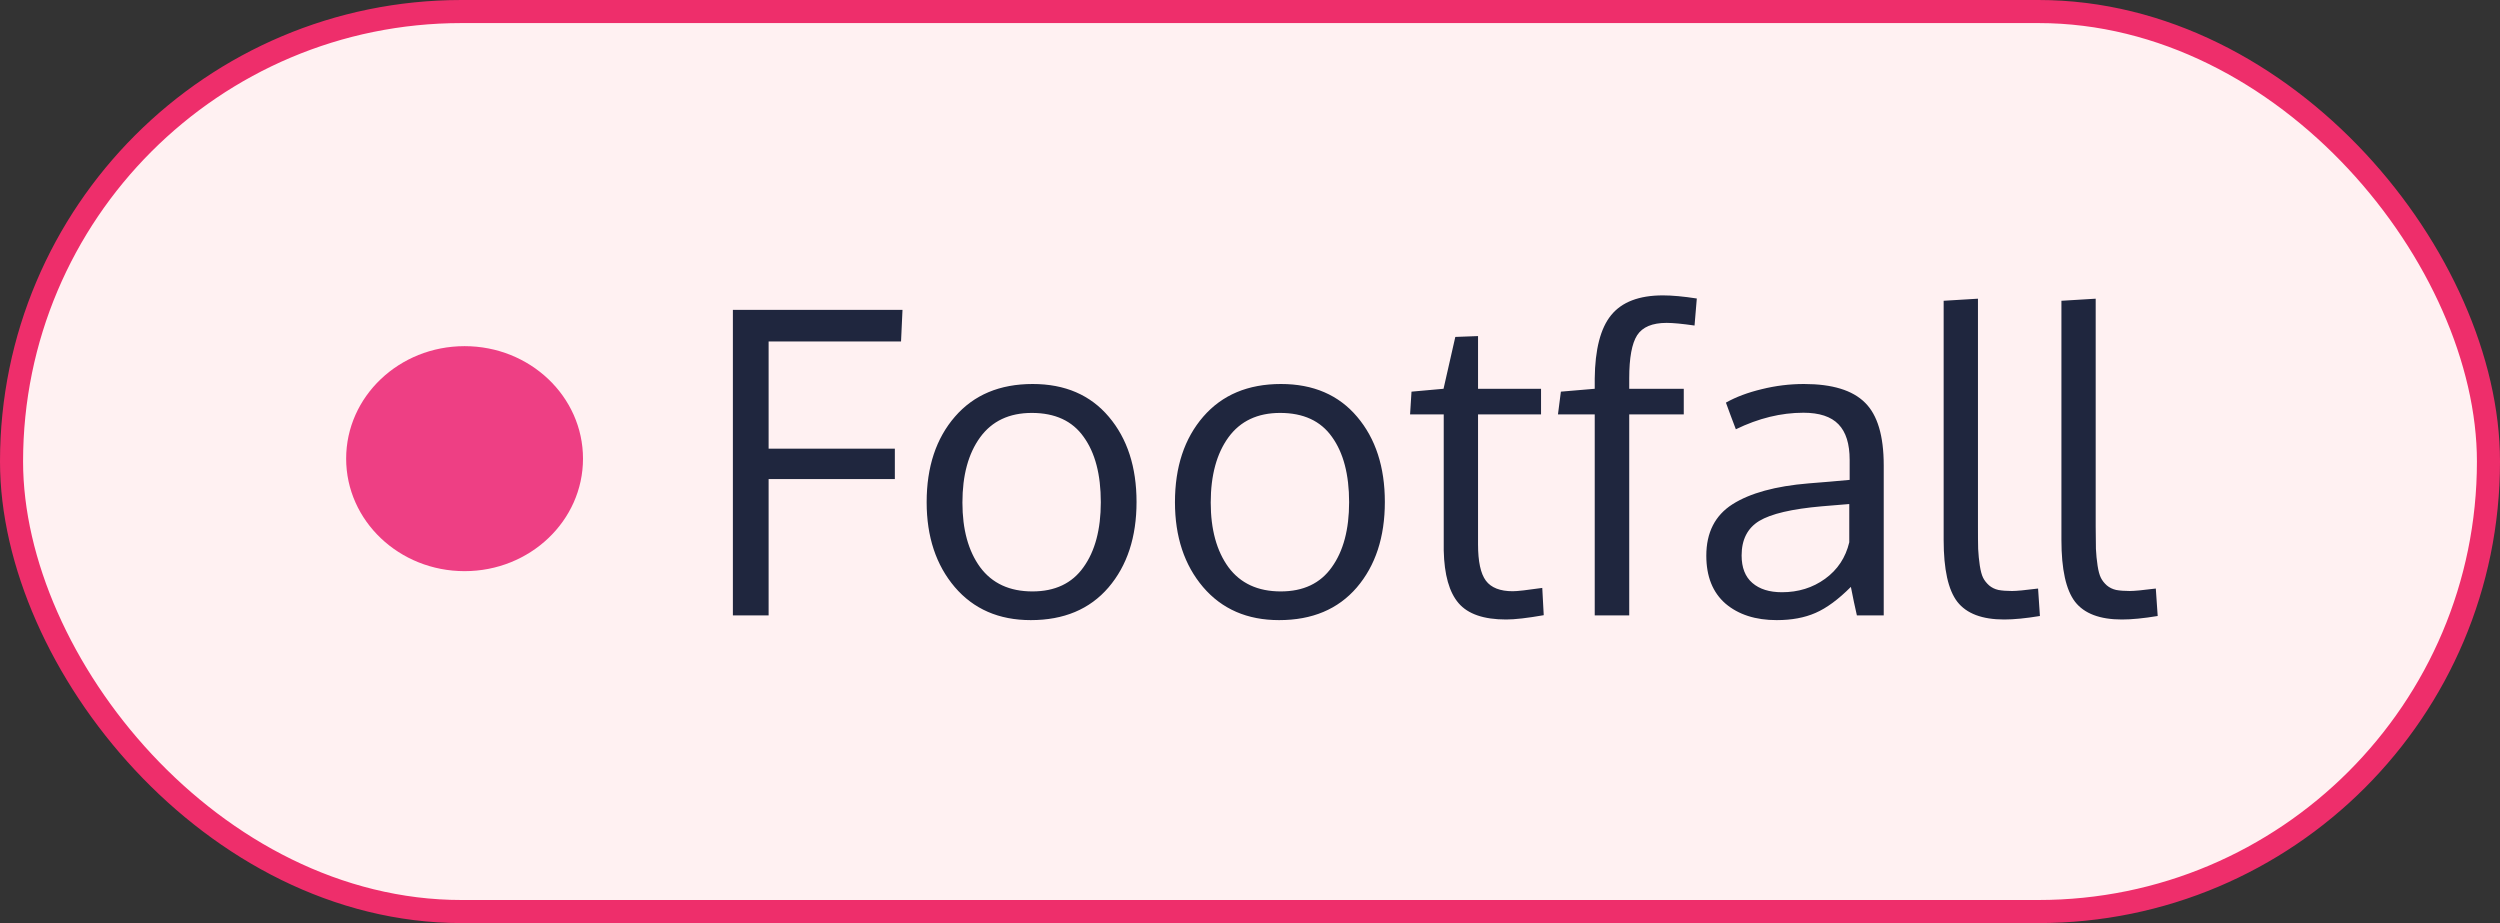 <svg width="65" height="24" viewBox="0 0 65 24" fill="none" xmlns="http://www.w3.org/2000/svg">
<rect x="0" y="0" width="65" height="24" fill="#333333" stroke="none"/>
<rect x="0.3" y="0.3" width="64.4" height="23.4" rx="11.7" fill="#FFF1F2"/>
<rect x="0.3" y="0.3" width="64.4" height="23.4" rx="11.7" stroke="#EE2E6B" stroke-width="0.6"/>
<path d="M19.984 16H19.055V8.056H23.465L23.427 8.878H19.984V11.665H23.266V12.455H19.984V16ZM25.023 13.067C25.023 13.766 25.176 14.326 25.484 14.748C25.796 15.168 26.249 15.377 26.843 15.377C27.43 15.377 27.873 15.168 28.17 14.748C28.471 14.33 28.621 13.766 28.621 13.057C28.621 12.337 28.473 11.771 28.175 11.359C27.882 10.944 27.432 10.736 26.827 10.736C26.24 10.736 25.792 10.948 25.484 11.37C25.176 11.793 25.023 12.358 25.023 13.067ZM29.55 13.051C29.55 13.964 29.307 14.706 28.82 15.275C28.333 15.841 27.66 16.123 26.8 16.123C25.973 16.123 25.314 15.837 24.824 15.264C24.337 14.691 24.093 13.955 24.093 13.057C24.093 12.14 24.338 11.399 24.829 10.833C25.32 10.267 25.993 9.984 26.849 9.984C27.69 9.984 28.351 10.269 28.831 10.838C29.31 11.404 29.55 12.142 29.55 13.051ZM31.479 13.067C31.479 13.766 31.633 14.326 31.94 14.748C32.252 15.168 32.705 15.377 33.299 15.377C33.887 15.377 34.329 15.168 34.626 14.748C34.927 14.33 35.077 13.766 35.077 13.057C35.077 12.337 34.928 11.771 34.631 11.359C34.338 10.944 33.888 10.736 33.283 10.736C32.696 10.736 32.248 10.948 31.94 11.37C31.633 11.793 31.479 12.358 31.479 13.067ZM36.006 13.051C36.006 13.964 35.763 14.706 35.276 15.275C34.789 15.841 34.116 16.123 33.256 16.123C32.429 16.123 31.77 15.837 31.28 15.264C30.793 14.691 30.549 13.955 30.549 13.057C30.549 12.14 30.795 11.399 31.285 10.833C31.776 10.267 32.449 9.984 33.305 9.984C34.146 9.984 34.807 10.269 35.287 10.838C35.766 11.404 36.006 12.142 36.006 13.051ZM39.159 16.107C38.579 16.107 38.167 15.966 37.924 15.683C37.68 15.4 37.551 14.944 37.537 14.313V10.774H36.662L36.699 10.183L37.532 10.108L37.838 8.76L38.429 8.738V10.108H40.067V10.774H38.429V14.152C38.429 14.6 38.497 14.915 38.633 15.098C38.769 15.28 39.002 15.372 39.331 15.372C39.449 15.372 39.705 15.343 40.099 15.286L40.137 15.995C39.711 16.07 39.385 16.107 39.159 16.107ZM43.333 8.395C42.96 8.395 42.704 8.502 42.565 8.717C42.428 8.932 42.36 9.304 42.36 9.834V10.108H43.778V10.774H42.36V16H41.463V10.774H40.507L40.583 10.183L41.463 10.108V9.845C41.471 9.086 41.612 8.536 41.888 8.196C42.167 7.852 42.616 7.68 43.236 7.68C43.476 7.68 43.769 7.707 44.117 7.761L44.058 8.464C43.739 8.418 43.497 8.395 43.333 8.395ZM46.33 15.398C46.756 15.398 47.13 15.282 47.452 15.049C47.778 14.813 47.987 14.496 48.081 14.099V13.105C48.063 13.105 47.953 13.114 47.753 13.132C47.556 13.15 47.427 13.161 47.366 13.164C46.589 13.232 46.047 13.359 45.739 13.545C45.434 13.732 45.282 14.031 45.282 14.442C45.282 14.758 45.375 14.996 45.562 15.157C45.748 15.318 46.004 15.398 46.33 15.398ZM48.279 16C48.226 15.771 48.174 15.524 48.123 15.259C47.798 15.585 47.492 15.81 47.205 15.935C46.919 16.061 46.582 16.123 46.195 16.123C45.644 16.123 45.2 15.98 44.863 15.694C44.53 15.404 44.364 14.988 44.364 14.448C44.364 13.846 44.591 13.4 45.046 13.11C45.504 12.82 46.163 12.639 47.023 12.568C47.141 12.557 47.318 12.543 47.554 12.525C47.794 12.503 47.973 12.487 48.091 12.477V11.956C48.091 11.54 47.995 11.232 47.801 11.032C47.608 10.831 47.303 10.731 46.888 10.731C46.308 10.731 45.723 10.874 45.132 11.161C45.114 11.118 45.067 10.994 44.992 10.79C44.917 10.582 44.878 10.475 44.874 10.468C45.135 10.321 45.445 10.205 45.803 10.119C46.165 10.029 46.532 9.984 46.904 9.984C47.638 9.984 48.166 10.146 48.489 10.468C48.815 10.787 48.977 11.331 48.977 12.101V16H48.279ZM52.109 16.107C51.536 16.107 51.13 15.954 50.89 15.646C50.653 15.338 50.535 14.802 50.535 14.04V7.82L51.427 7.766V13.685C51.427 13.928 51.428 14.124 51.432 14.271C51.439 14.417 51.454 14.562 51.475 14.706C51.497 14.845 51.525 14.951 51.561 15.023C51.597 15.094 51.649 15.16 51.717 15.221C51.785 15.278 51.865 15.318 51.959 15.339C52.055 15.357 52.173 15.366 52.313 15.366C52.428 15.366 52.653 15.345 52.99 15.302L53.038 16.016C52.669 16.077 52.359 16.107 52.109 16.107ZM55.17 16.107C54.597 16.107 54.191 15.954 53.951 15.646C53.715 15.338 53.597 14.802 53.597 14.04V7.82L54.488 7.766V13.685C54.488 13.928 54.49 14.124 54.494 14.271C54.501 14.417 54.515 14.562 54.537 14.706C54.558 14.845 54.587 14.951 54.623 15.023C54.658 15.094 54.71 15.16 54.778 15.221C54.846 15.278 54.927 15.318 55.02 15.339C55.117 15.357 55.235 15.366 55.374 15.366C55.489 15.366 55.715 15.345 56.051 15.302L56.1 16.016C55.731 16.077 55.421 16.107 55.17 16.107Z" fill="#1F263E"/>
<ellipse cx="12.079" cy="11.925" rx="3.079" ry="2.925" fill="#EE3F84"/>
</svg>
